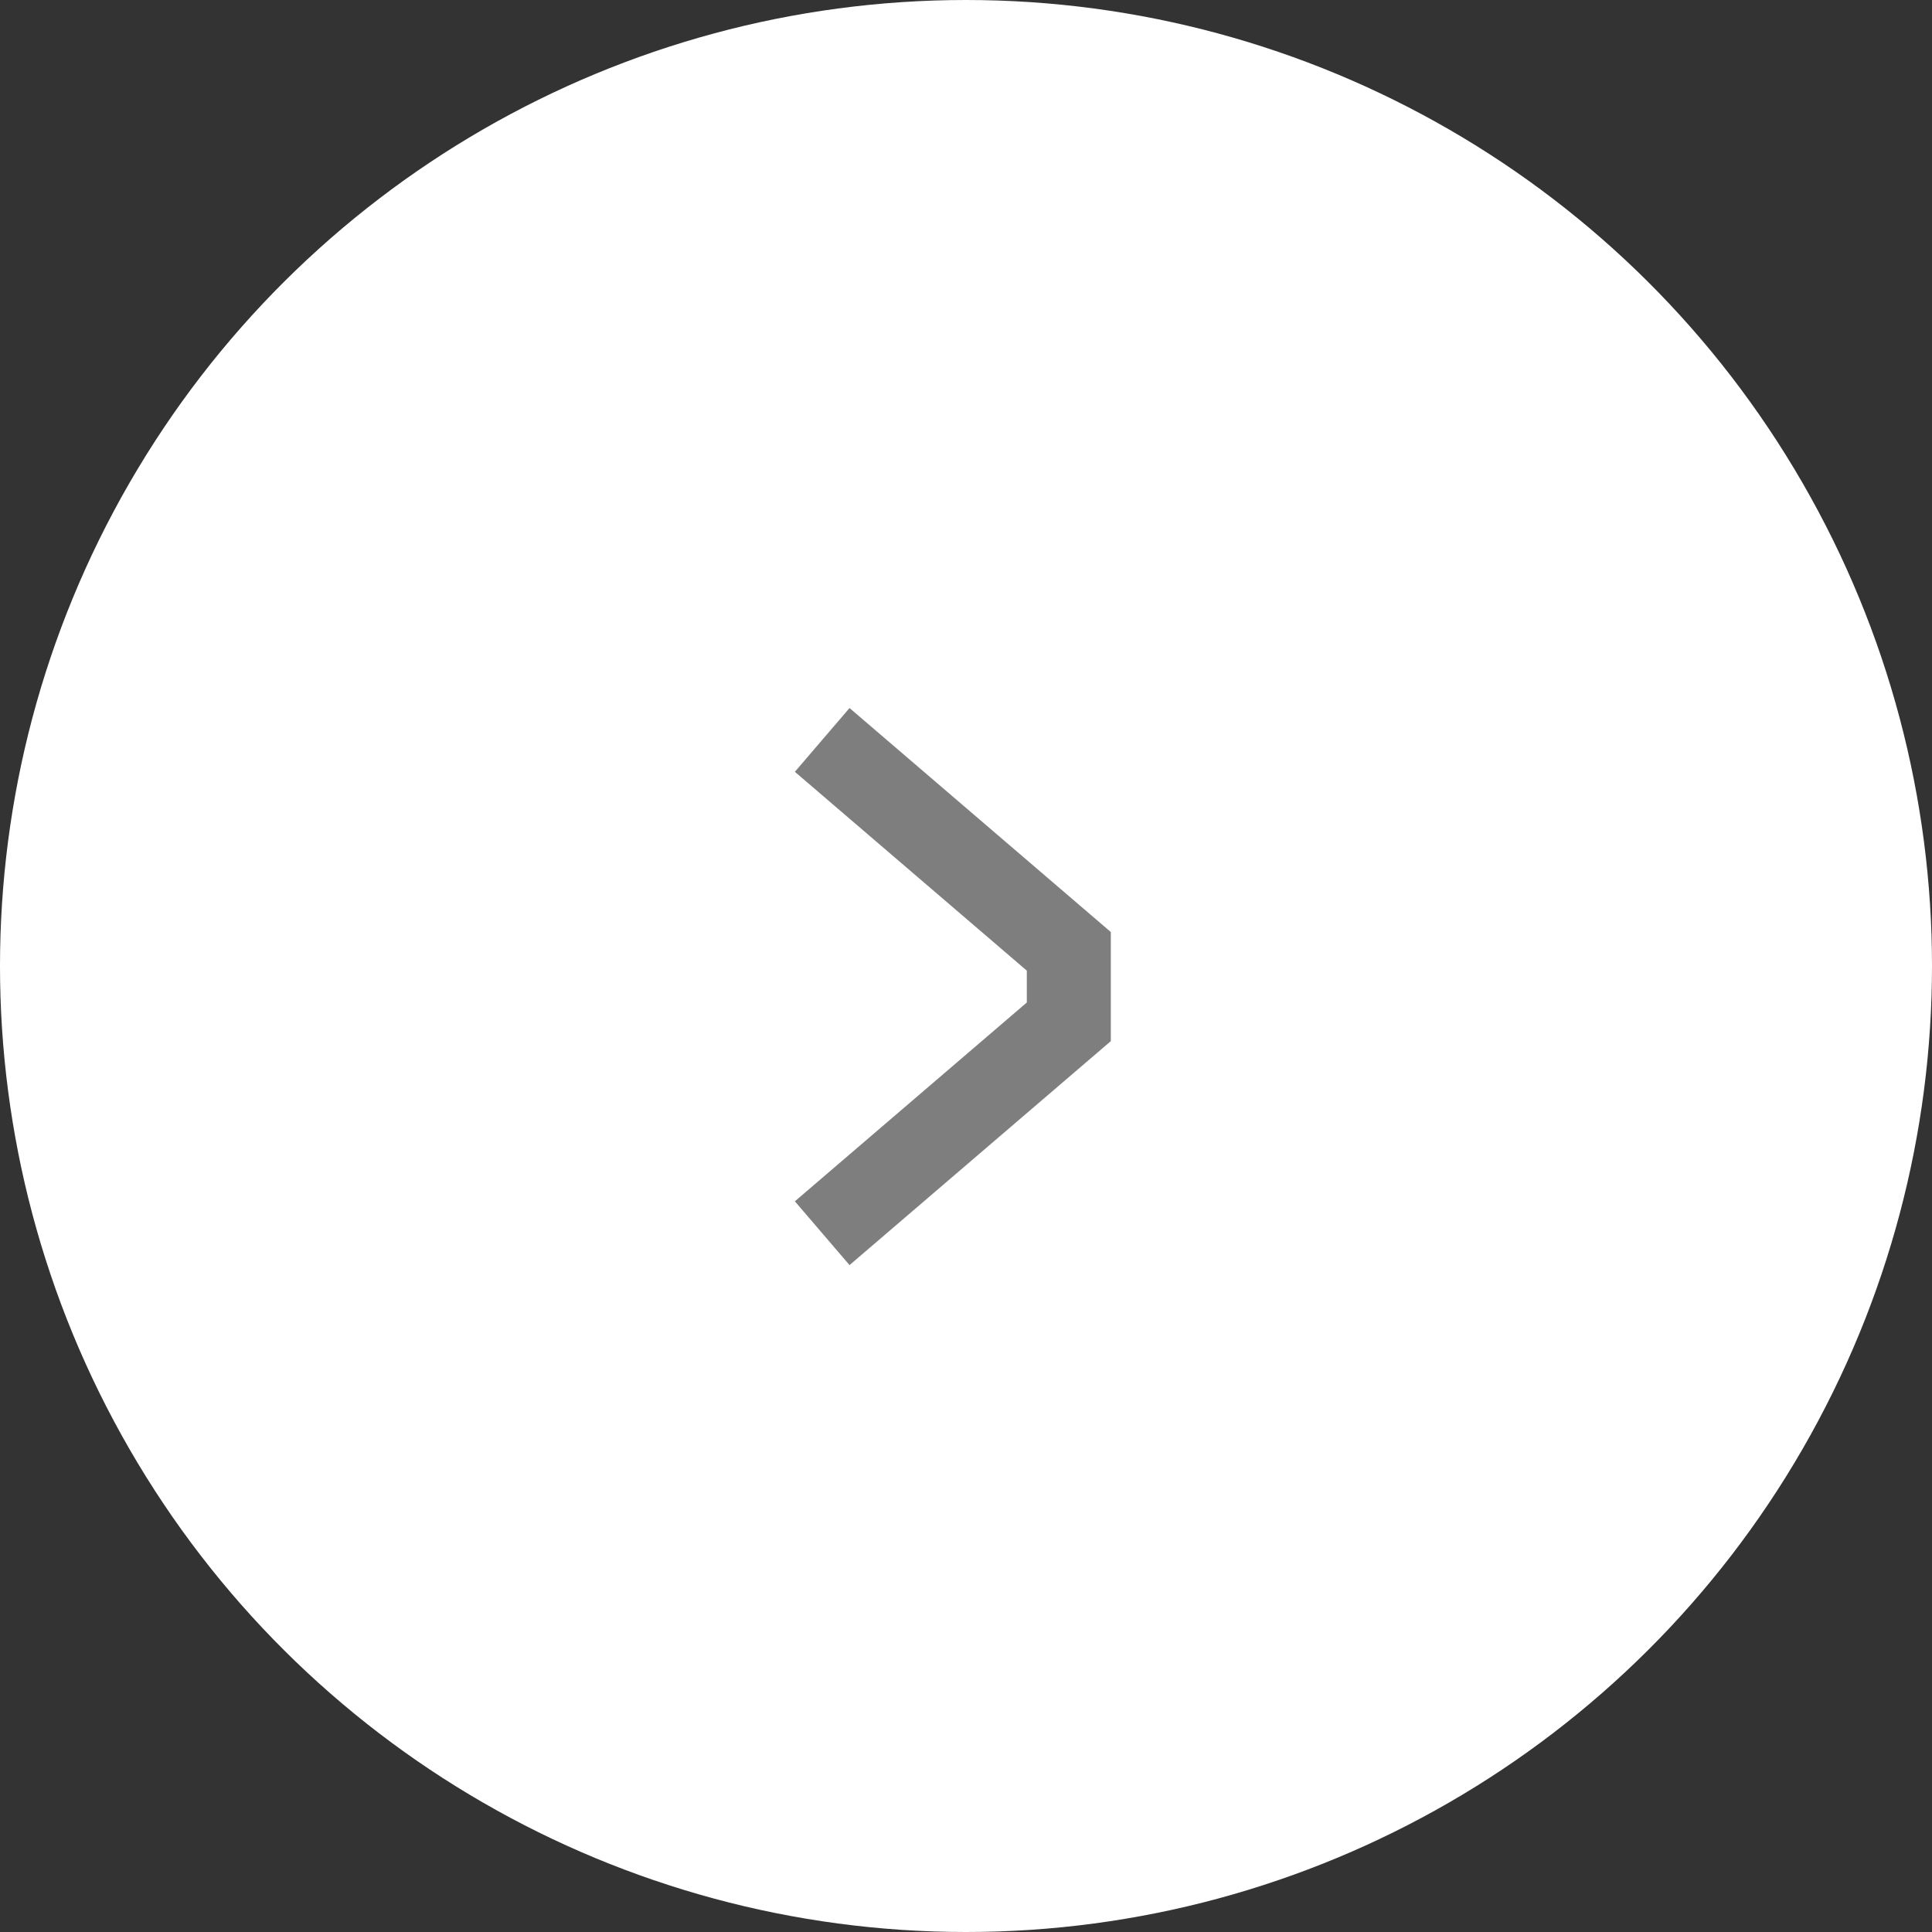 <svg width="46" height="46" viewBox="0 0 46 46" fill="none" xmlns="http://www.w3.org/2000/svg">
<rect x="0" y="0" width="46" height="46" fill="#333333" stroke="none"/>
<circle r="23" transform="matrix(0 1 1 0 23 23)" fill="white"/>
<path d="M19.576 17.617L25.448 22.651V24.329L19.576 29.362" stroke="#7E7E7E" stroke-width="2"/>
</svg>
